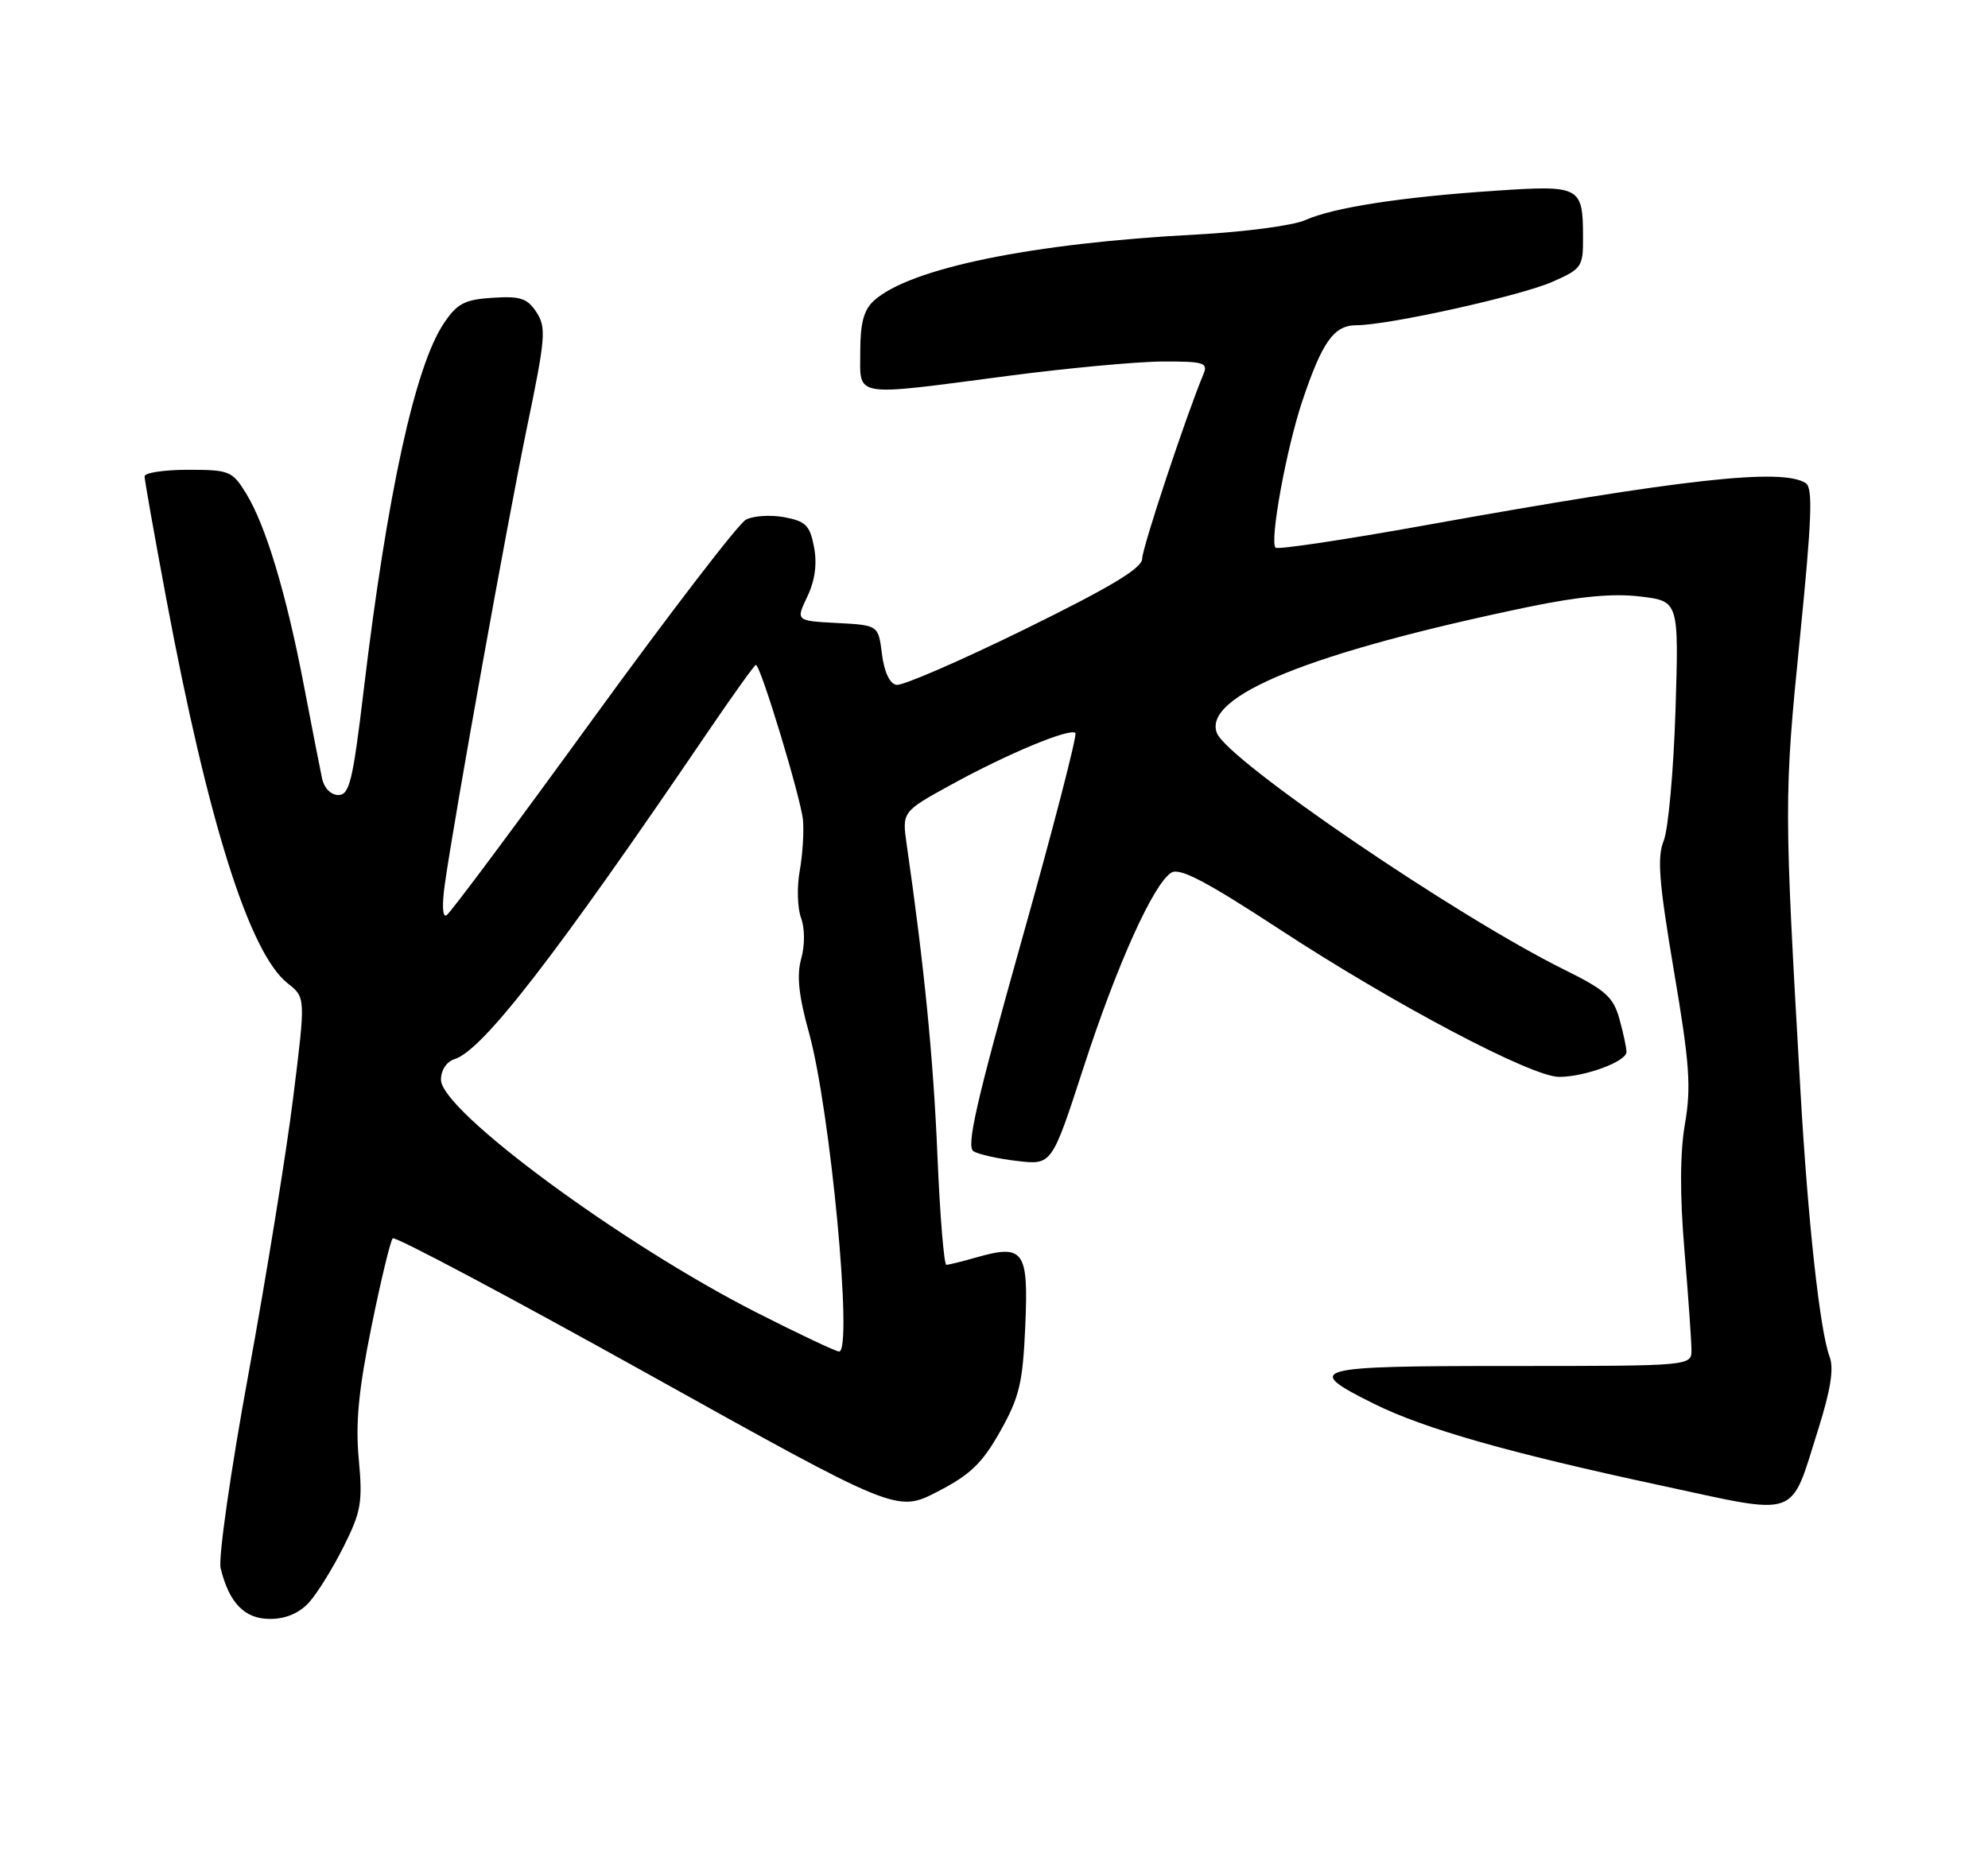 <?xml version="1.0" encoding="UTF-8" standalone="no"?>
<!DOCTYPE svg PUBLIC "-//W3C//DTD SVG 1.1//EN" "http://www.w3.org/Graphics/SVG/1.1/DTD/svg11.dtd" >
<svg xmlns="http://www.w3.org/2000/svg" xmlns:xlink="http://www.w3.org/1999/xlink" version="1.1" viewBox="0 0 275 256">
 <g >
 <path fill="currentColor"
d=" M 42.72 221.75 C 43.85 220.51 46.01 217.04 47.51 214.04 C 49.96 209.16 50.18 207.87 49.63 201.91 C 49.16 196.90 49.60 192.35 51.38 183.58 C 52.68 177.17 54.01 171.66 54.33 171.34 C 54.65 171.02 70.47 179.43 89.49 190.02 C 124.07 209.28 124.07 209.28 129.68 206.39 C 134.22 204.05 135.87 202.47 138.36 198.04 C 141.02 193.30 141.48 191.39 141.83 183.40 C 142.28 172.99 141.63 172.10 134.98 174.00 C 133.07 174.55 131.24 175.00 130.91 175.00 C 130.58 175.00 130.02 168.14 129.67 159.75 C 129.11 146.46 127.86 133.75 125.43 116.90 C 124.77 112.31 124.77 112.31 131.60 108.56 C 139.38 104.28 148.02 100.69 148.76 101.42 C 149.03 101.70 145.68 114.65 141.30 130.21 C 135.03 152.52 133.63 158.67 134.67 159.30 C 135.39 159.73 138.13 160.34 140.74 160.64 C 145.50 161.19 145.50 161.19 149.84 147.84 C 154.48 133.53 159.55 122.28 162.03 120.74 C 163.19 120.02 166.87 121.95 177.03 128.60 C 192.89 138.98 211.87 149.00 215.67 149.00 C 219.24 149.00 225.00 146.87 224.99 145.55 C 224.99 144.97 224.55 142.91 224.01 140.97 C 223.17 137.95 222.08 136.98 216.44 134.19 C 201.65 126.90 169.78 105.19 168.33 101.42 C 166.36 96.29 181.32 90.24 211.50 83.96 C 218.47 82.52 223.13 82.08 226.87 82.53 C 232.24 83.17 232.24 83.17 231.77 98.34 C 231.50 106.68 230.77 114.77 230.14 116.33 C 229.21 118.62 229.48 122.04 231.55 134.32 C 233.73 147.17 233.96 150.40 233.08 155.49 C 232.39 159.52 232.36 165.29 233.01 173.00 C 233.54 179.32 233.97 185.51 233.98 186.75 C 234.00 189.00 234.00 189.00 208.92 189.00 C 181.29 189.00 180.17 189.31 190.04 194.22 C 197.00 197.68 208.68 201.01 229.73 205.53 C 249.19 209.72 247.55 210.30 251.51 197.78 C 253.23 192.33 253.70 189.35 253.10 187.75 C 251.76 184.24 250.10 169.16 249.06 151.00 C 246.79 111.57 246.78 110.20 248.95 88.58 C 250.64 71.75 250.80 67.49 249.78 66.84 C 246.47 64.74 232.94 66.24 197.24 72.66 C 186.09 74.67 176.74 76.07 176.45 75.78 C 175.60 74.93 177.92 62.19 180.12 55.58 C 182.88 47.31 184.52 45.00 187.62 45.00 C 192.04 45.00 210.30 40.95 214.75 38.99 C 218.81 37.20 219.00 36.92 218.98 32.81 C 218.96 25.78 218.63 25.60 206.85 26.39 C 193.84 27.26 184.46 28.71 180.54 30.46 C 178.87 31.21 172.10 32.10 165.50 32.45 C 142.76 33.64 125.85 37.11 120.89 41.60 C 119.49 42.87 119.00 44.69 119.00 48.65 C 119.00 55.07 117.68 54.86 139.50 52.00 C 147.75 50.92 157.36 50.03 160.86 50.02 C 166.53 50.00 167.13 50.19 166.48 51.75 C 164.07 57.52 158.01 75.79 158.00 77.29 C 158.00 78.61 153.73 81.18 141.75 87.07 C 132.81 91.45 124.83 94.92 124.00 94.76 C 123.07 94.59 122.31 92.96 122.00 90.49 C 121.50 86.50 121.50 86.50 115.79 86.20 C 110.08 85.90 110.08 85.90 111.67 82.56 C 112.73 80.34 113.05 78.05 112.61 75.72 C 112.04 72.70 111.47 72.12 108.49 71.56 C 106.59 71.21 104.19 71.36 103.17 71.91 C 102.15 72.46 92.63 84.86 82.01 99.48 C 71.40 114.10 62.30 126.32 61.78 126.63 C 61.21 126.99 61.12 125.30 61.53 122.36 C 62.88 112.84 70.17 72.30 72.92 59.02 C 75.47 46.75 75.58 45.30 74.21 43.20 C 72.94 41.27 71.99 40.95 68.14 41.20 C 64.26 41.45 63.24 41.99 61.40 44.73 C 57.42 50.65 53.56 68.30 50.31 95.49 C 48.81 108.06 48.34 110.00 46.81 110.00 C 45.78 110.00 44.84 109.05 44.56 107.75 C 44.29 106.51 43.16 100.71 42.04 94.86 C 39.60 82.12 36.76 72.68 34.03 68.25 C 32.13 65.17 31.72 65.00 26.01 65.00 C 22.71 65.00 20.00 65.41 20.00 65.91 C 20.00 66.41 21.35 74.03 23.00 82.84 C 28.79 113.79 34.51 131.90 39.80 136.06 C 42.28 138.01 42.28 138.01 40.57 151.75 C 39.64 159.31 36.85 176.52 34.39 189.98 C 31.90 203.54 30.18 215.59 30.52 216.98 C 31.70 221.81 33.84 224.00 37.35 224.00 C 39.50 224.00 41.37 223.21 42.72 221.75 Z  M 104.67 181.61 C 86.00 172.13 61.00 153.68 61.00 149.40 C 61.00 148.05 61.77 146.89 62.91 146.53 C 66.78 145.30 76.79 132.37 97.93 101.25 C 101.39 96.16 104.37 92.00 104.56 92.00 C 105.21 92.00 110.81 110.49 111.08 113.50 C 111.22 115.15 111.02 118.31 110.62 120.53 C 110.22 122.74 110.31 125.66 110.81 127.01 C 111.34 128.44 111.35 130.78 110.83 132.65 C 110.19 134.97 110.48 137.76 111.90 142.86 C 114.86 153.55 118.02 187.00 116.07 187.00 C 115.64 187.00 110.51 184.58 104.67 181.61 Z "/>
</g>
</svg>